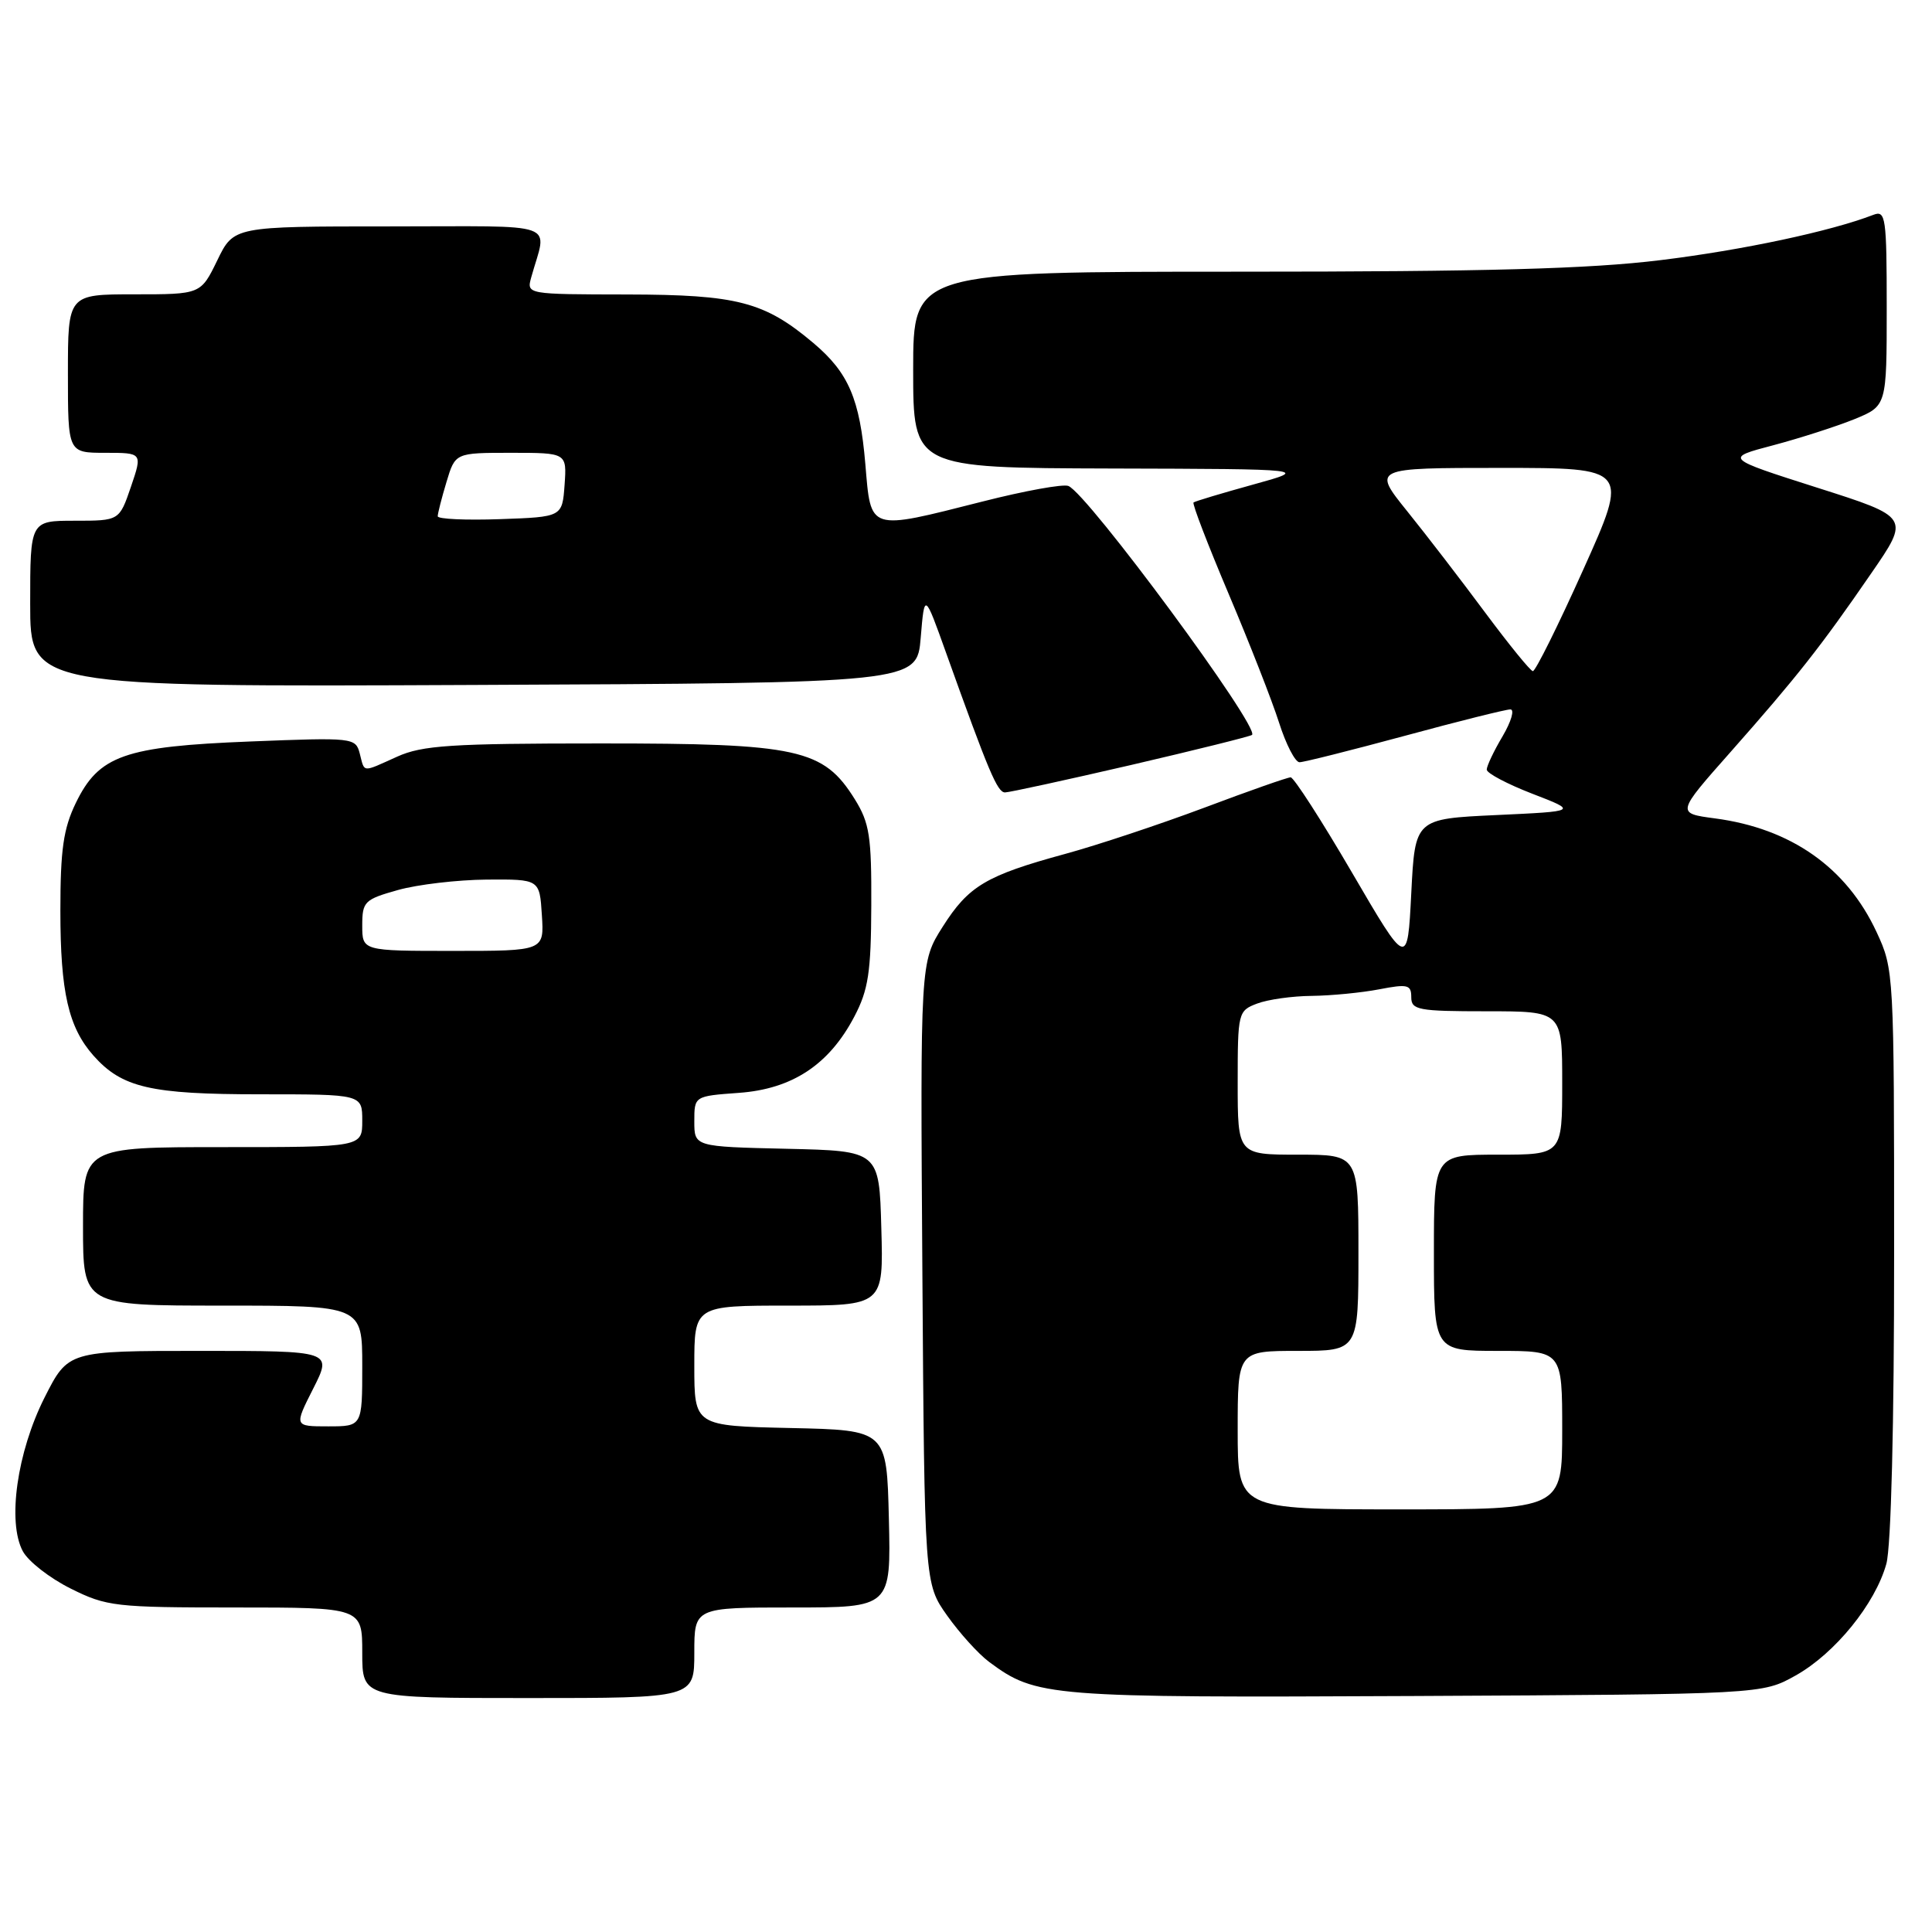<?xml version="1.0" encoding="UTF-8" standalone="no"?>
<!DOCTYPE svg PUBLIC "-//W3C//DTD SVG 1.1//EN" "http://www.w3.org/Graphics/SVG/1.1/DTD/svg11.dtd" >
<svg xmlns="http://www.w3.org/2000/svg" xmlns:xlink="http://www.w3.org/1999/xlink" version="1.1" viewBox="0 0 256 256">
 <g >
 <path fill="currentColor"
d=" M 92.00 219.00 C 92.00 213.00 92.00 213.00 105.03 213.00 C 118.06 213.00 118.06 213.00 117.78 201.25 C 117.50 189.50 117.50 189.50 104.75 189.22 C 92.00 188.94 92.00 188.94 92.00 180.97 C 92.00 173.00 92.00 173.00 104.53 173.00 C 117.07 173.00 117.07 173.00 116.78 162.75 C 116.50 152.50 116.50 152.50 104.25 152.22 C 92.00 151.94 92.00 151.94 92.00 148.59 C 92.00 145.24 92.00 145.24 97.90 144.81 C 104.99 144.30 109.87 141.07 113.21 134.69 C 115.06 131.17 115.42 128.81 115.45 120.00 C 115.49 110.83 115.22 109.05 113.27 105.91 C 109.11 99.23 105.80 98.50 79.53 98.51 C 59.79 98.51 55.95 98.76 52.63 100.26 C 47.89 102.39 48.34 102.43 47.67 99.85 C 47.12 97.74 46.82 97.71 33.16 98.25 C 16.46 98.91 13.10 100.10 10.04 106.41 C 8.40 109.80 8.00 112.60 8.00 120.67 C 8.00 131.47 9.07 136.13 12.39 139.88 C 16.16 144.12 19.93 145.00 34.47 145.00 C 48.00 145.00 48.00 145.00 48.00 148.50 C 48.00 152.00 48.00 152.00 29.50 152.00 C 11.00 152.00 11.00 152.00 11.00 162.50 C 11.00 173.00 11.00 173.00 29.50 173.00 C 48.00 173.00 48.00 173.00 48.00 181.00 C 48.00 189.00 48.00 189.00 43.48 189.00 C 38.97 189.00 38.97 189.00 41.50 184.00 C 44.03 179.00 44.03 179.00 26.53 179.00 C 9.03 179.00 9.03 179.00 5.90 185.19 C 2.26 192.41 0.95 201.67 3.02 205.54 C 3.74 206.89 6.59 209.11 9.36 210.49 C 14.13 212.87 15.26 213.00 31.20 213.00 C 48.00 213.00 48.00 213.00 48.00 219.00 C 48.00 225.00 48.00 225.00 70.00 225.00 C 92.00 225.00 92.00 225.00 92.00 219.00 Z  M 237.95 222.00 C 243.15 219.08 248.48 212.52 249.95 207.22 C 250.58 204.96 250.99 188.78 250.98 166.00 C 250.98 128.82 250.96 128.46 248.65 123.49 C 244.67 114.94 237.31 109.77 227.23 108.44 C 222.12 107.76 222.12 107.76 229.32 99.63 C 238.09 89.71 241.27 85.68 247.92 76.01 C 253.08 68.53 253.08 68.53 240.79 64.62 C 228.50 60.70 228.50 60.70 235.00 58.99 C 238.57 58.04 243.41 56.48 245.75 55.53 C 250.00 53.78 250.00 53.78 250.00 40.78 C 250.00 28.81 249.86 27.84 248.25 28.46 C 242.55 30.66 230.89 33.14 220.03 34.47 C 210.61 35.63 196.97 36.00 164.28 36.00 C 121.00 36.00 121.00 36.00 121.00 49.00 C 121.00 62.00 121.00 62.00 147.25 62.08 C 173.50 62.15 173.50 62.15 166.00 64.22 C 161.88 65.36 158.34 66.42 158.15 66.58 C 157.95 66.74 160.05 72.19 162.80 78.69 C 165.55 85.18 168.56 92.86 169.48 95.75 C 170.40 98.64 171.62 101.00 172.19 101.00 C 172.76 101.00 179.03 99.42 186.14 97.50 C 193.24 95.57 199.54 94.00 200.13 94.00 C 200.72 94.00 200.25 95.60 199.10 97.56 C 197.94 99.51 197.00 101.50 197.00 101.98 C 197.00 102.45 199.72 103.89 203.03 105.17 C 209.07 107.50 209.07 107.50 198.28 108.00 C 187.50 108.50 187.50 108.50 187.00 118.36 C 186.50 128.22 186.50 128.22 179.14 115.61 C 175.09 108.67 171.43 103.00 171.02 103.00 C 170.61 103.00 165.45 104.81 159.56 107.03 C 153.66 109.24 145.39 111.99 141.17 113.14 C 130.65 116.01 128.35 117.38 124.91 122.80 C 121.94 127.49 121.94 127.49 122.22 168.66 C 122.50 209.83 122.50 209.83 125.50 214.07 C 127.15 216.40 129.65 219.16 131.06 220.21 C 137.32 224.85 138.76 224.96 187.50 224.73 C 233.50 224.50 233.50 224.50 237.95 222.00 Z  M 149.85 101.37 C 158.46 99.37 165.68 97.57 165.90 97.38 C 167.00 96.42 144.07 65.35 141.56 64.39 C 140.86 64.11 135.75 65.04 130.21 66.45 C 114.96 70.31 115.42 70.46 114.66 61.47 C 113.93 52.86 112.44 49.39 107.79 45.46 C 101.29 39.98 97.71 39.05 83.13 39.02 C 69.77 39.00 69.77 39.00 70.39 36.75 C 72.48 29.22 74.64 30.00 51.60 30.00 C 30.97 30.00 30.97 30.00 28.79 34.50 C 26.60 39.00 26.60 39.00 17.80 39.00 C 9.00 39.00 9.00 39.00 9.00 49.50 C 9.00 60.00 9.00 60.00 13.94 60.00 C 18.88 60.00 18.88 60.00 17.35 64.50 C 15.81 69.00 15.81 69.00 9.91 69.00 C 4.00 69.00 4.00 69.00 4.00 80.01 C 4.00 91.02 4.00 91.02 62.75 90.76 C 121.50 90.50 121.50 90.50 122.00 84.50 C 122.50 78.50 122.50 78.50 125.36 86.50 C 131.03 102.33 132.16 105.00 133.17 105.00 C 133.73 105.00 141.24 103.36 149.85 101.37 Z  M 48.00 122.63 C 48.00 119.46 48.29 119.18 52.74 117.93 C 55.35 117.20 60.64 116.58 64.49 116.55 C 71.50 116.50 71.50 116.50 71.80 121.25 C 72.11 126.00 72.11 126.00 60.05 126.00 C 48.00 126.00 48.00 126.00 48.00 122.63 Z  M 164.00 189.50 C 164.00 179.00 164.00 179.00 172.00 179.00 C 180.00 179.00 180.00 179.00 180.00 166.00 C 180.00 153.00 180.00 153.00 172.00 153.00 C 164.00 153.00 164.00 153.00 164.00 143.48 C 164.00 134.17 164.06 133.93 166.57 132.98 C 167.98 132.44 171.24 131.98 173.82 131.96 C 176.39 131.93 180.41 131.54 182.75 131.09 C 186.53 130.36 187.00 130.48 187.00 132.13 C 187.00 133.83 187.91 134.00 197.00 134.00 C 207.00 134.00 207.00 134.00 207.00 143.50 C 207.00 153.00 207.00 153.00 198.50 153.00 C 190.00 153.00 190.00 153.00 190.00 166.00 C 190.00 179.00 190.00 179.00 198.50 179.00 C 207.00 179.00 207.00 179.00 207.00 189.50 C 207.00 200.00 207.00 200.00 185.50 200.00 C 164.00 200.00 164.00 200.00 164.00 189.50 Z  M 196.80 81.18 C 193.67 76.96 189.02 70.91 186.47 67.75 C 181.84 62.00 181.84 62.00 198.84 62.00 C 215.85 62.00 215.85 62.00 209.78 75.50 C 206.45 82.92 203.44 88.97 203.11 88.93 C 202.77 88.89 199.94 85.40 196.80 81.18 Z  M 58.00 68.41 C 58.00 68.04 58.52 65.99 59.16 63.87 C 60.32 60.00 60.32 60.00 67.72 60.00 C 75.11 60.00 75.11 60.00 74.81 64.25 C 74.50 68.50 74.50 68.50 66.25 68.79 C 61.71 68.95 58.00 68.78 58.00 68.41 Z "/>
</g>
</svg>
